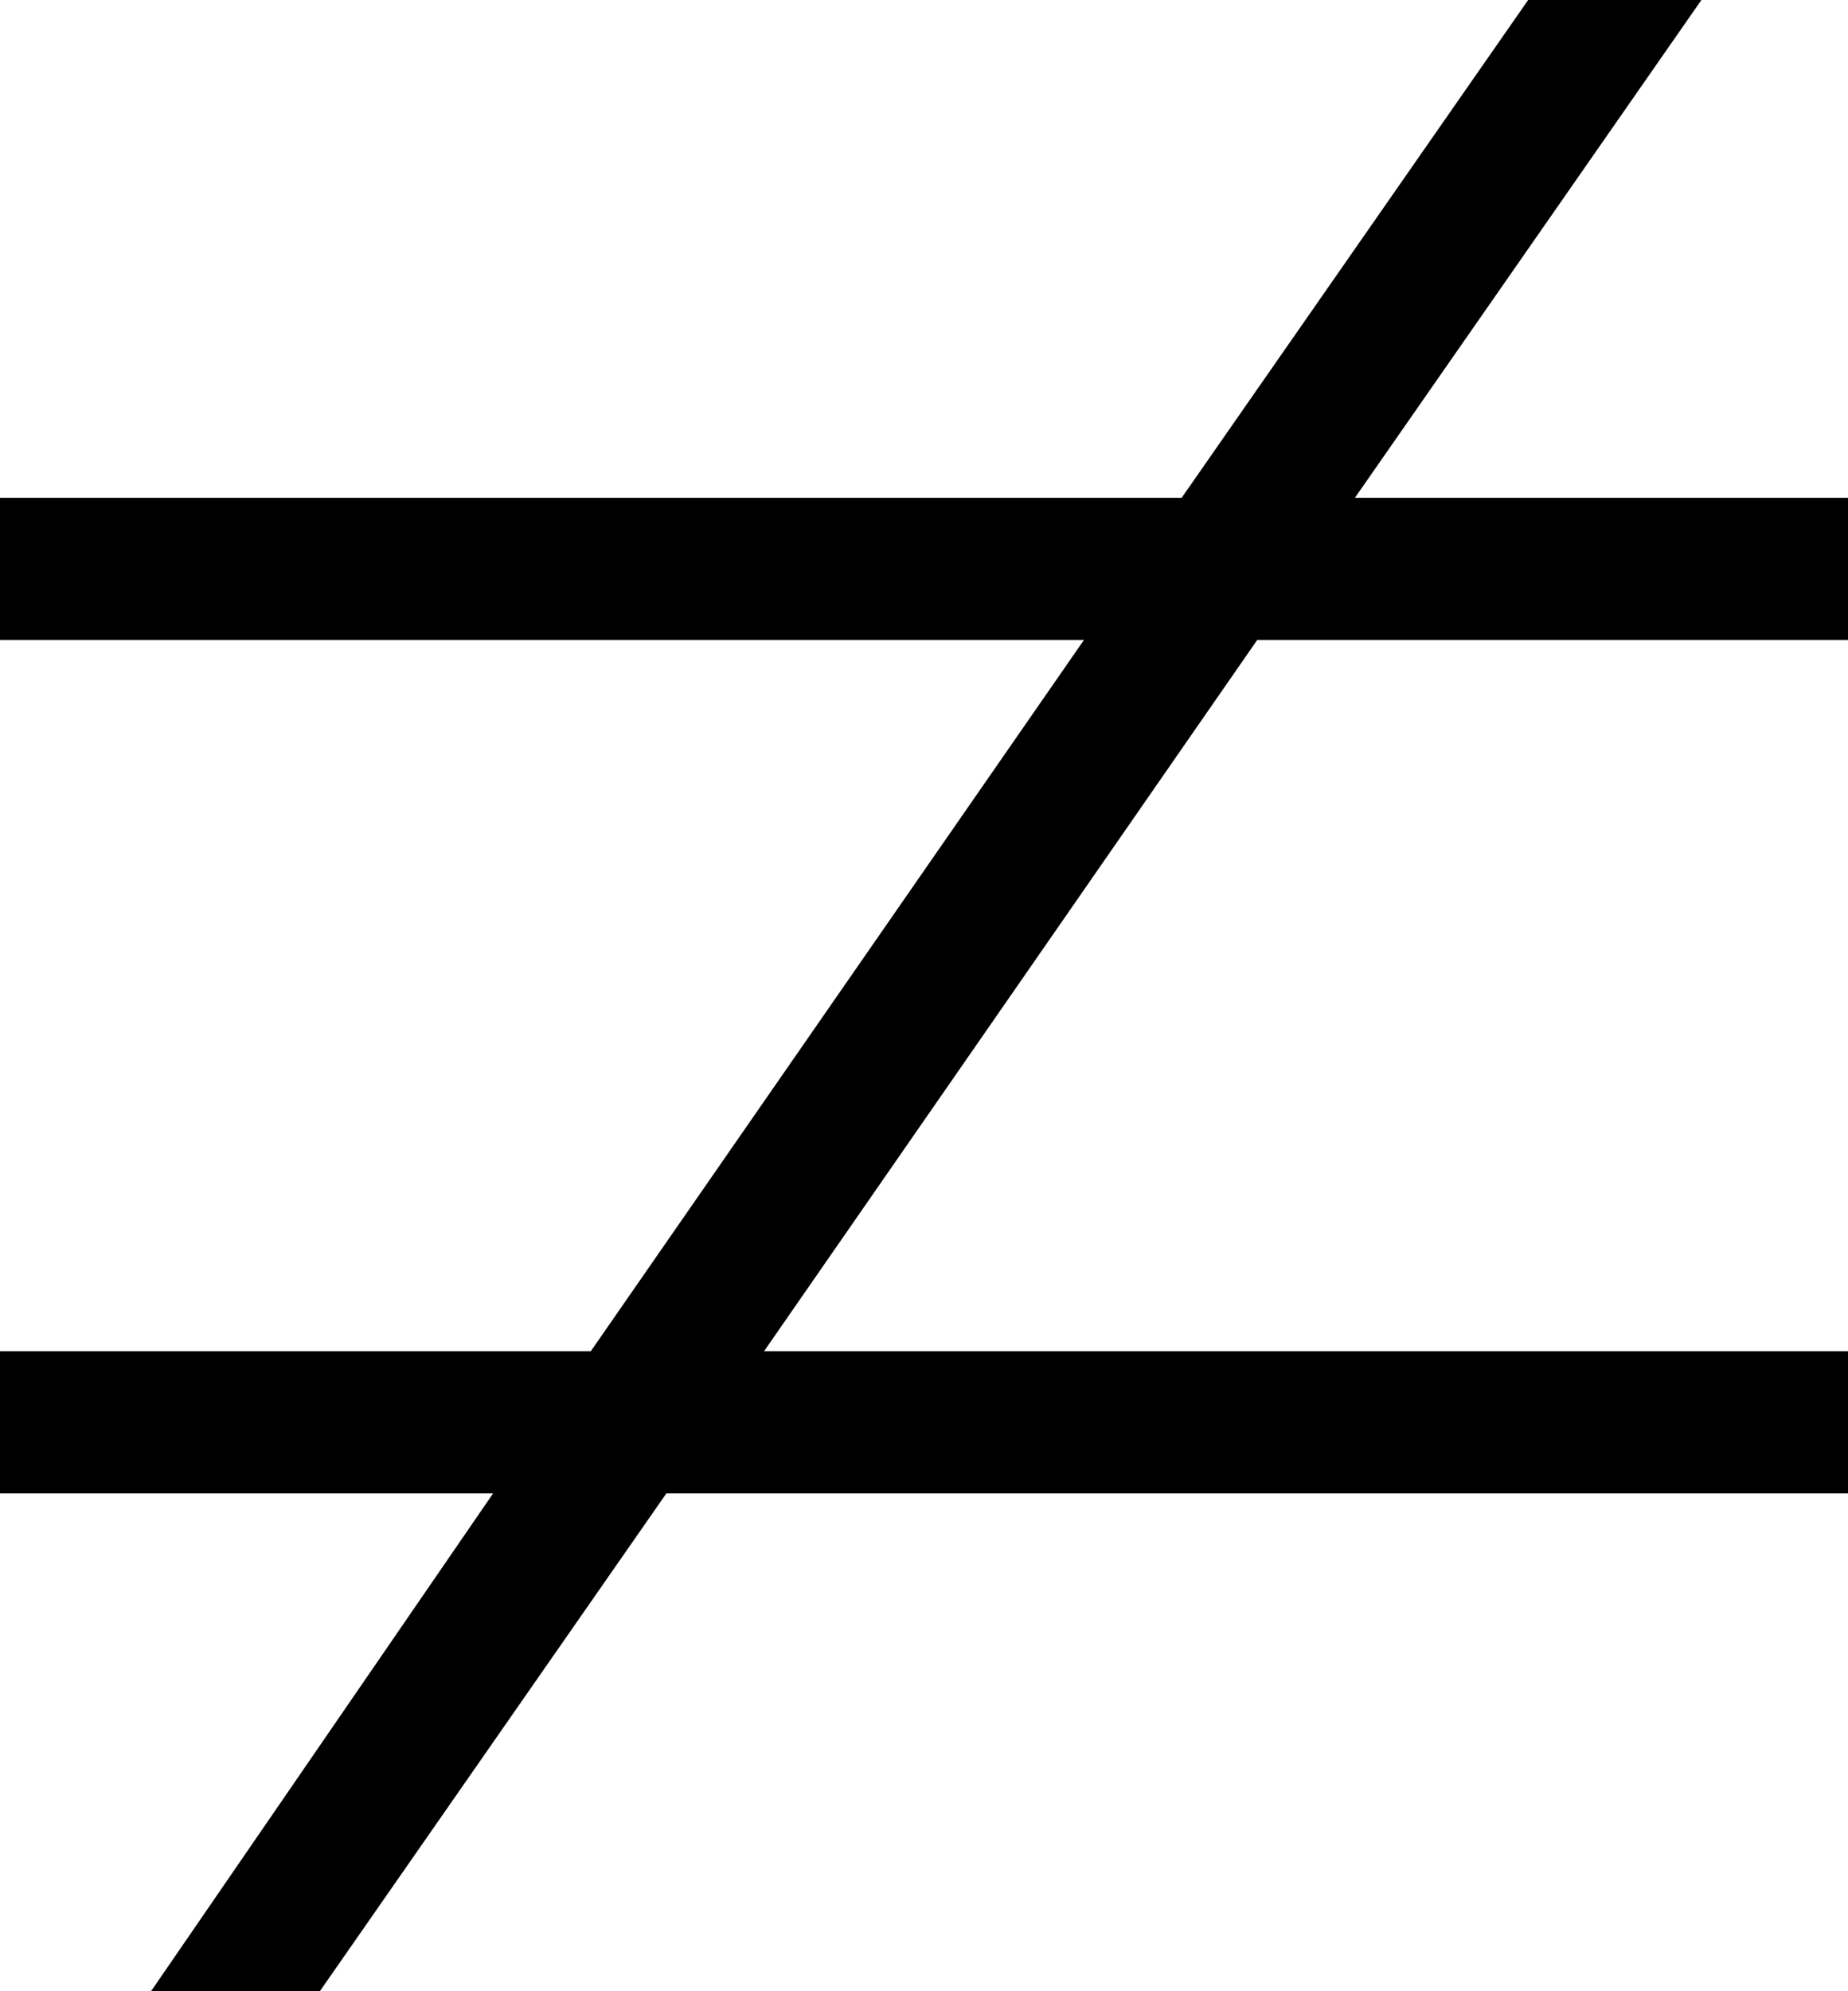 <svg viewBox="0 0 416 448">
  <path
    d="M 383 0 L 344 0 L 266 112 L 16 112 L 0 112 L 0 144 L 16 144 L 244 144 L 133 304 L 16 304 L 0 304 L 0 336 L 16 336 L 111 336 L 34 448 L 72 448 L 150 336 L 400 336 L 416 336 L 416 304 L 400 304 L 172 304 L 283 144 L 400 144 L 416 144 L 416 112 L 400 112 L 305 112 L 383 0 L 383 0 Z"
  />
</svg>